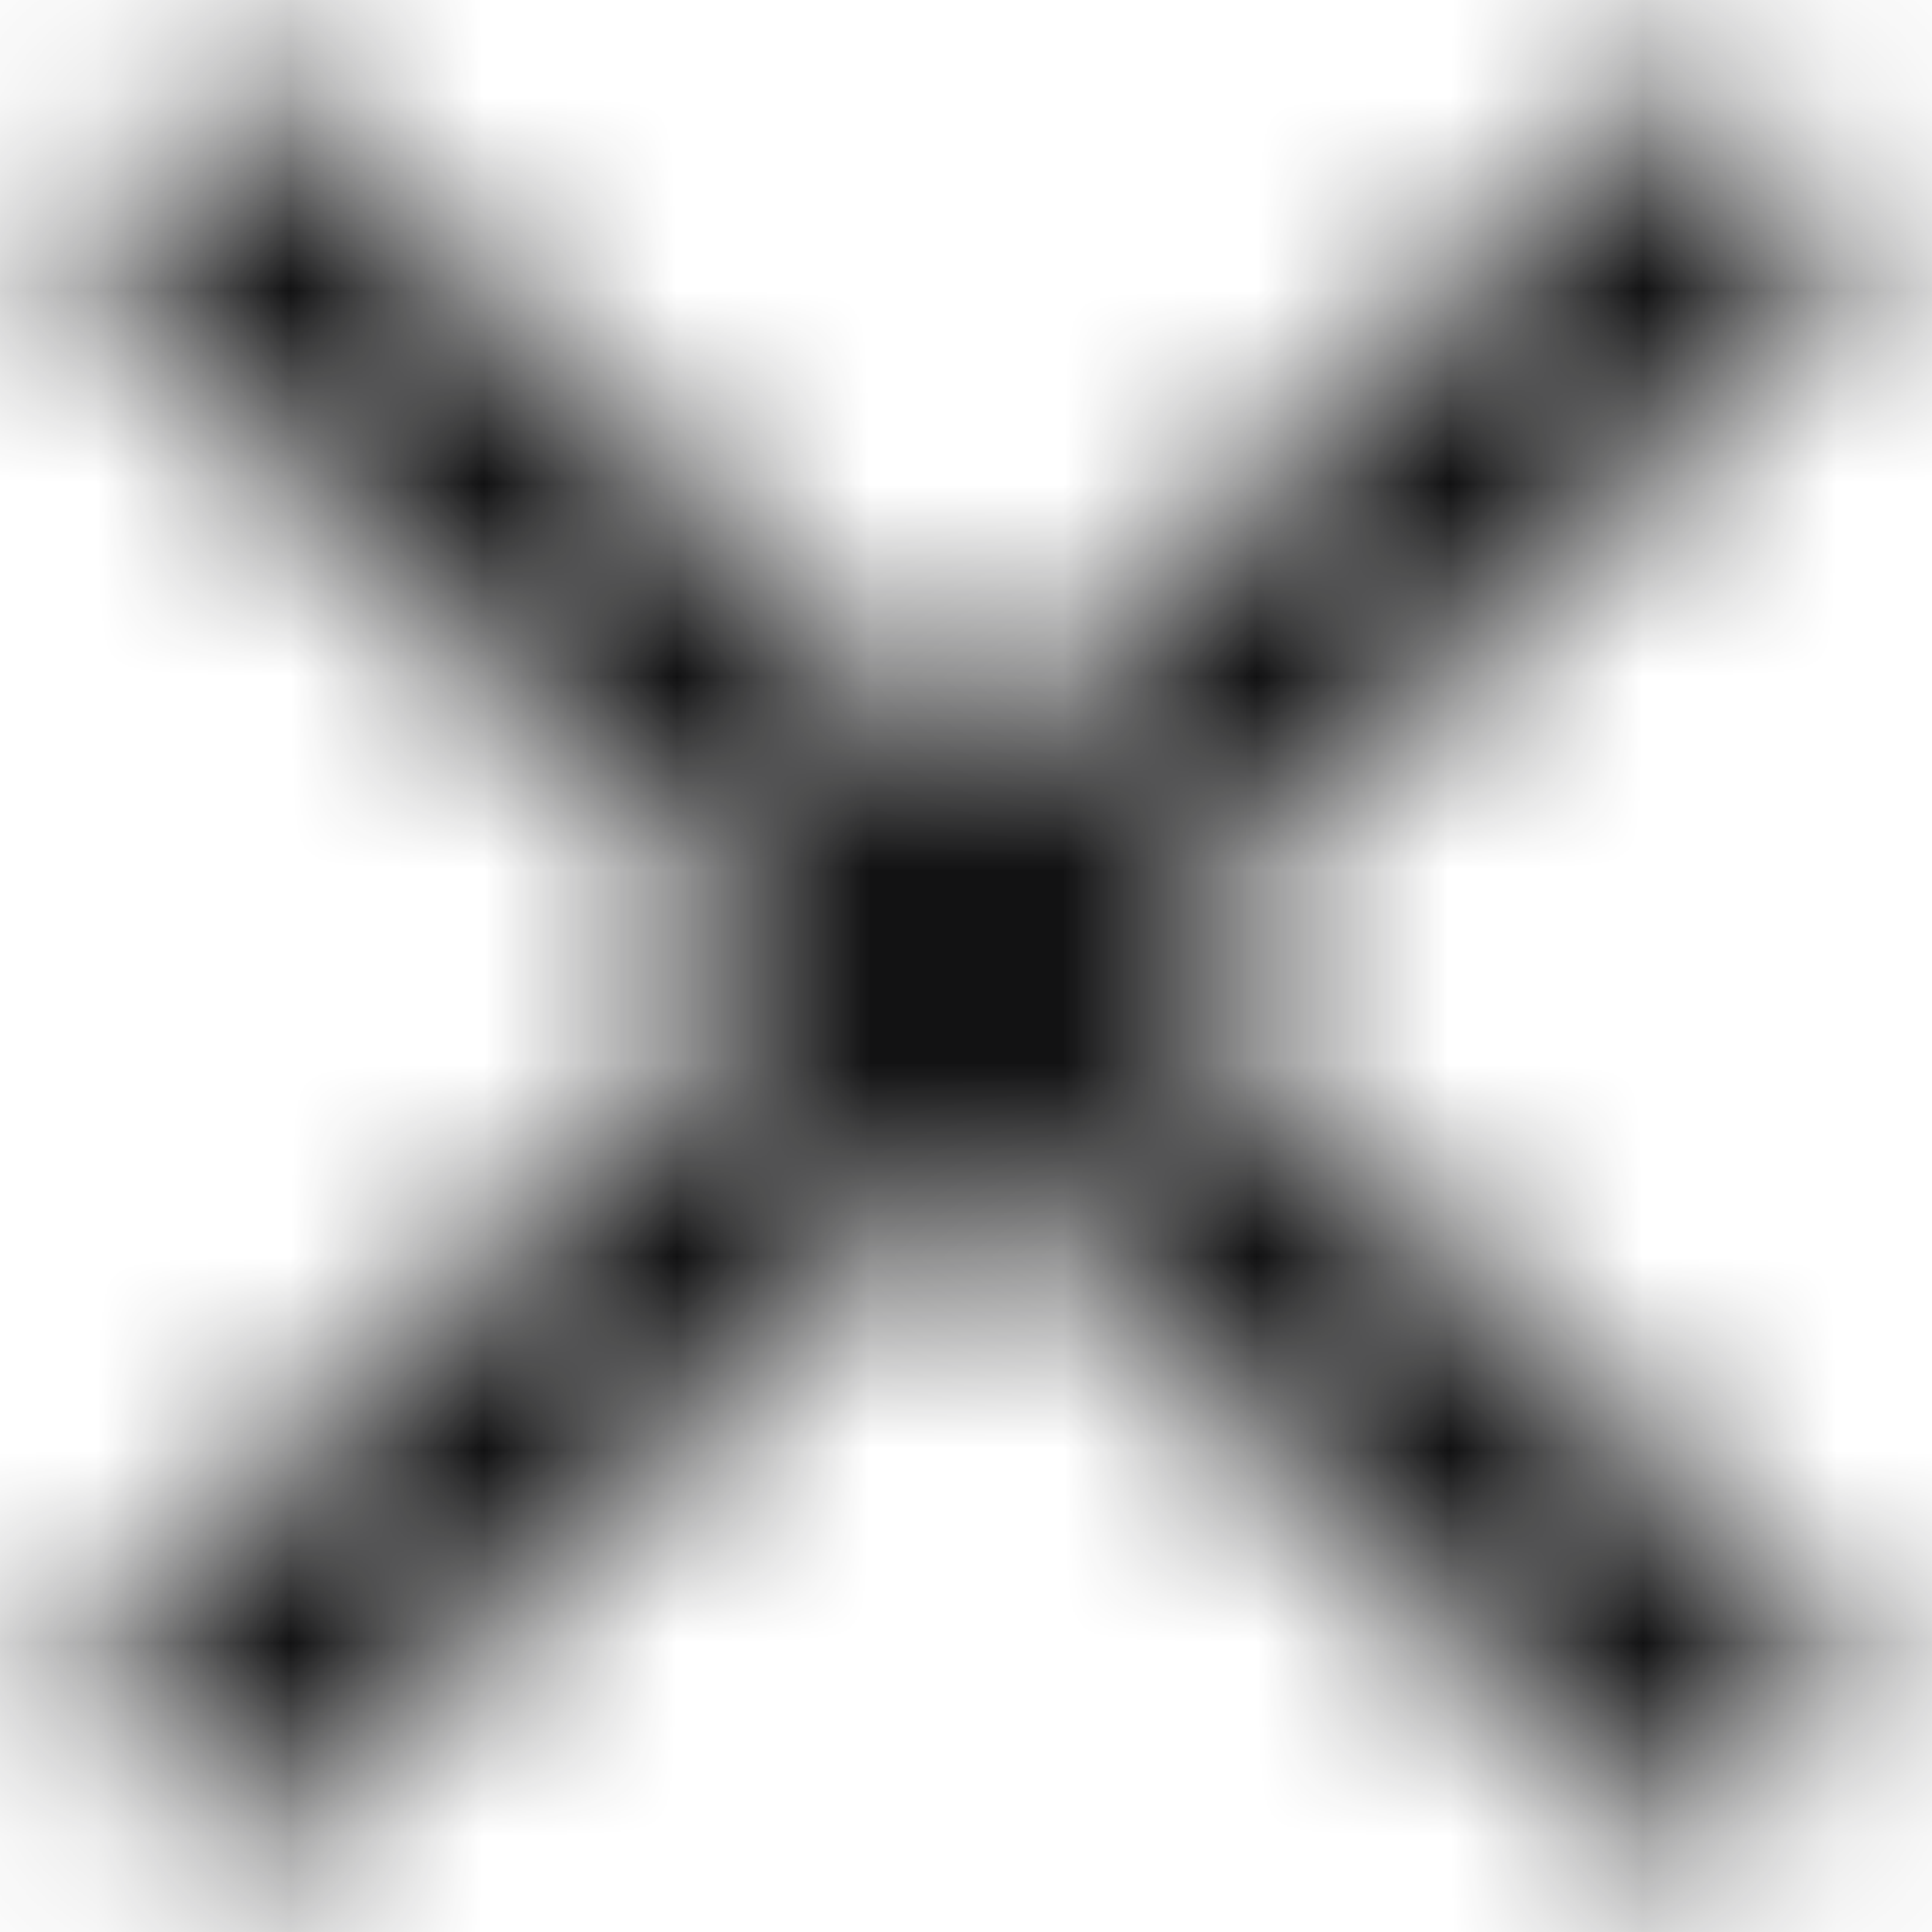 <?xml version="1.0" encoding="UTF-8"?>
<svg width="10px" height="10px" viewBox="0 0 10 10" version="1.1" xmlns="http://www.w3.org/2000/svg" xmlns:xlink="http://www.w3.org/1999/xlink">
    <!-- Generator: Sketch 54.1 (76490) - https://sketchapp.com -->
    <title>💎 Close</title>
    <desc>Created with Sketch.</desc>
    <defs>
        <polygon id="path-1" points="12.667 4.273 11.727 3.333 8 7.06 4.273 3.333 3.333 4.273 7.06 8 3.333 11.727 4.273 12.667 8 8.94 11.727 12.667 12.667 11.727 8.94 8"></polygon>
    </defs>
    <g id="Alerts" stroke="none" stroke-width="1" fill="none" fill-rule="evenodd">
        <g id="Alerts/1-Single-Line/3-Success" transform="translate(-599, -16)">
            <g id="3-Icons/1-Material/close" transform="translate(596, 13)">
                <mask id="mask-2" fill="white">
                    <use xlink:href="#path-1"></use>
                </mask>
                <g id="Mask"></g>
                <g id="2-Colors/3-Neutrals/3-Dark/2-Almost-Black" mask="url(#mask-2)" fill="#111112" fill-rule="nonzero">
                    <rect id="Swatch" x="0" y="0" width="16" height="16"></rect>
                </g>
            </g>
        </g>
    </g>
</svg>